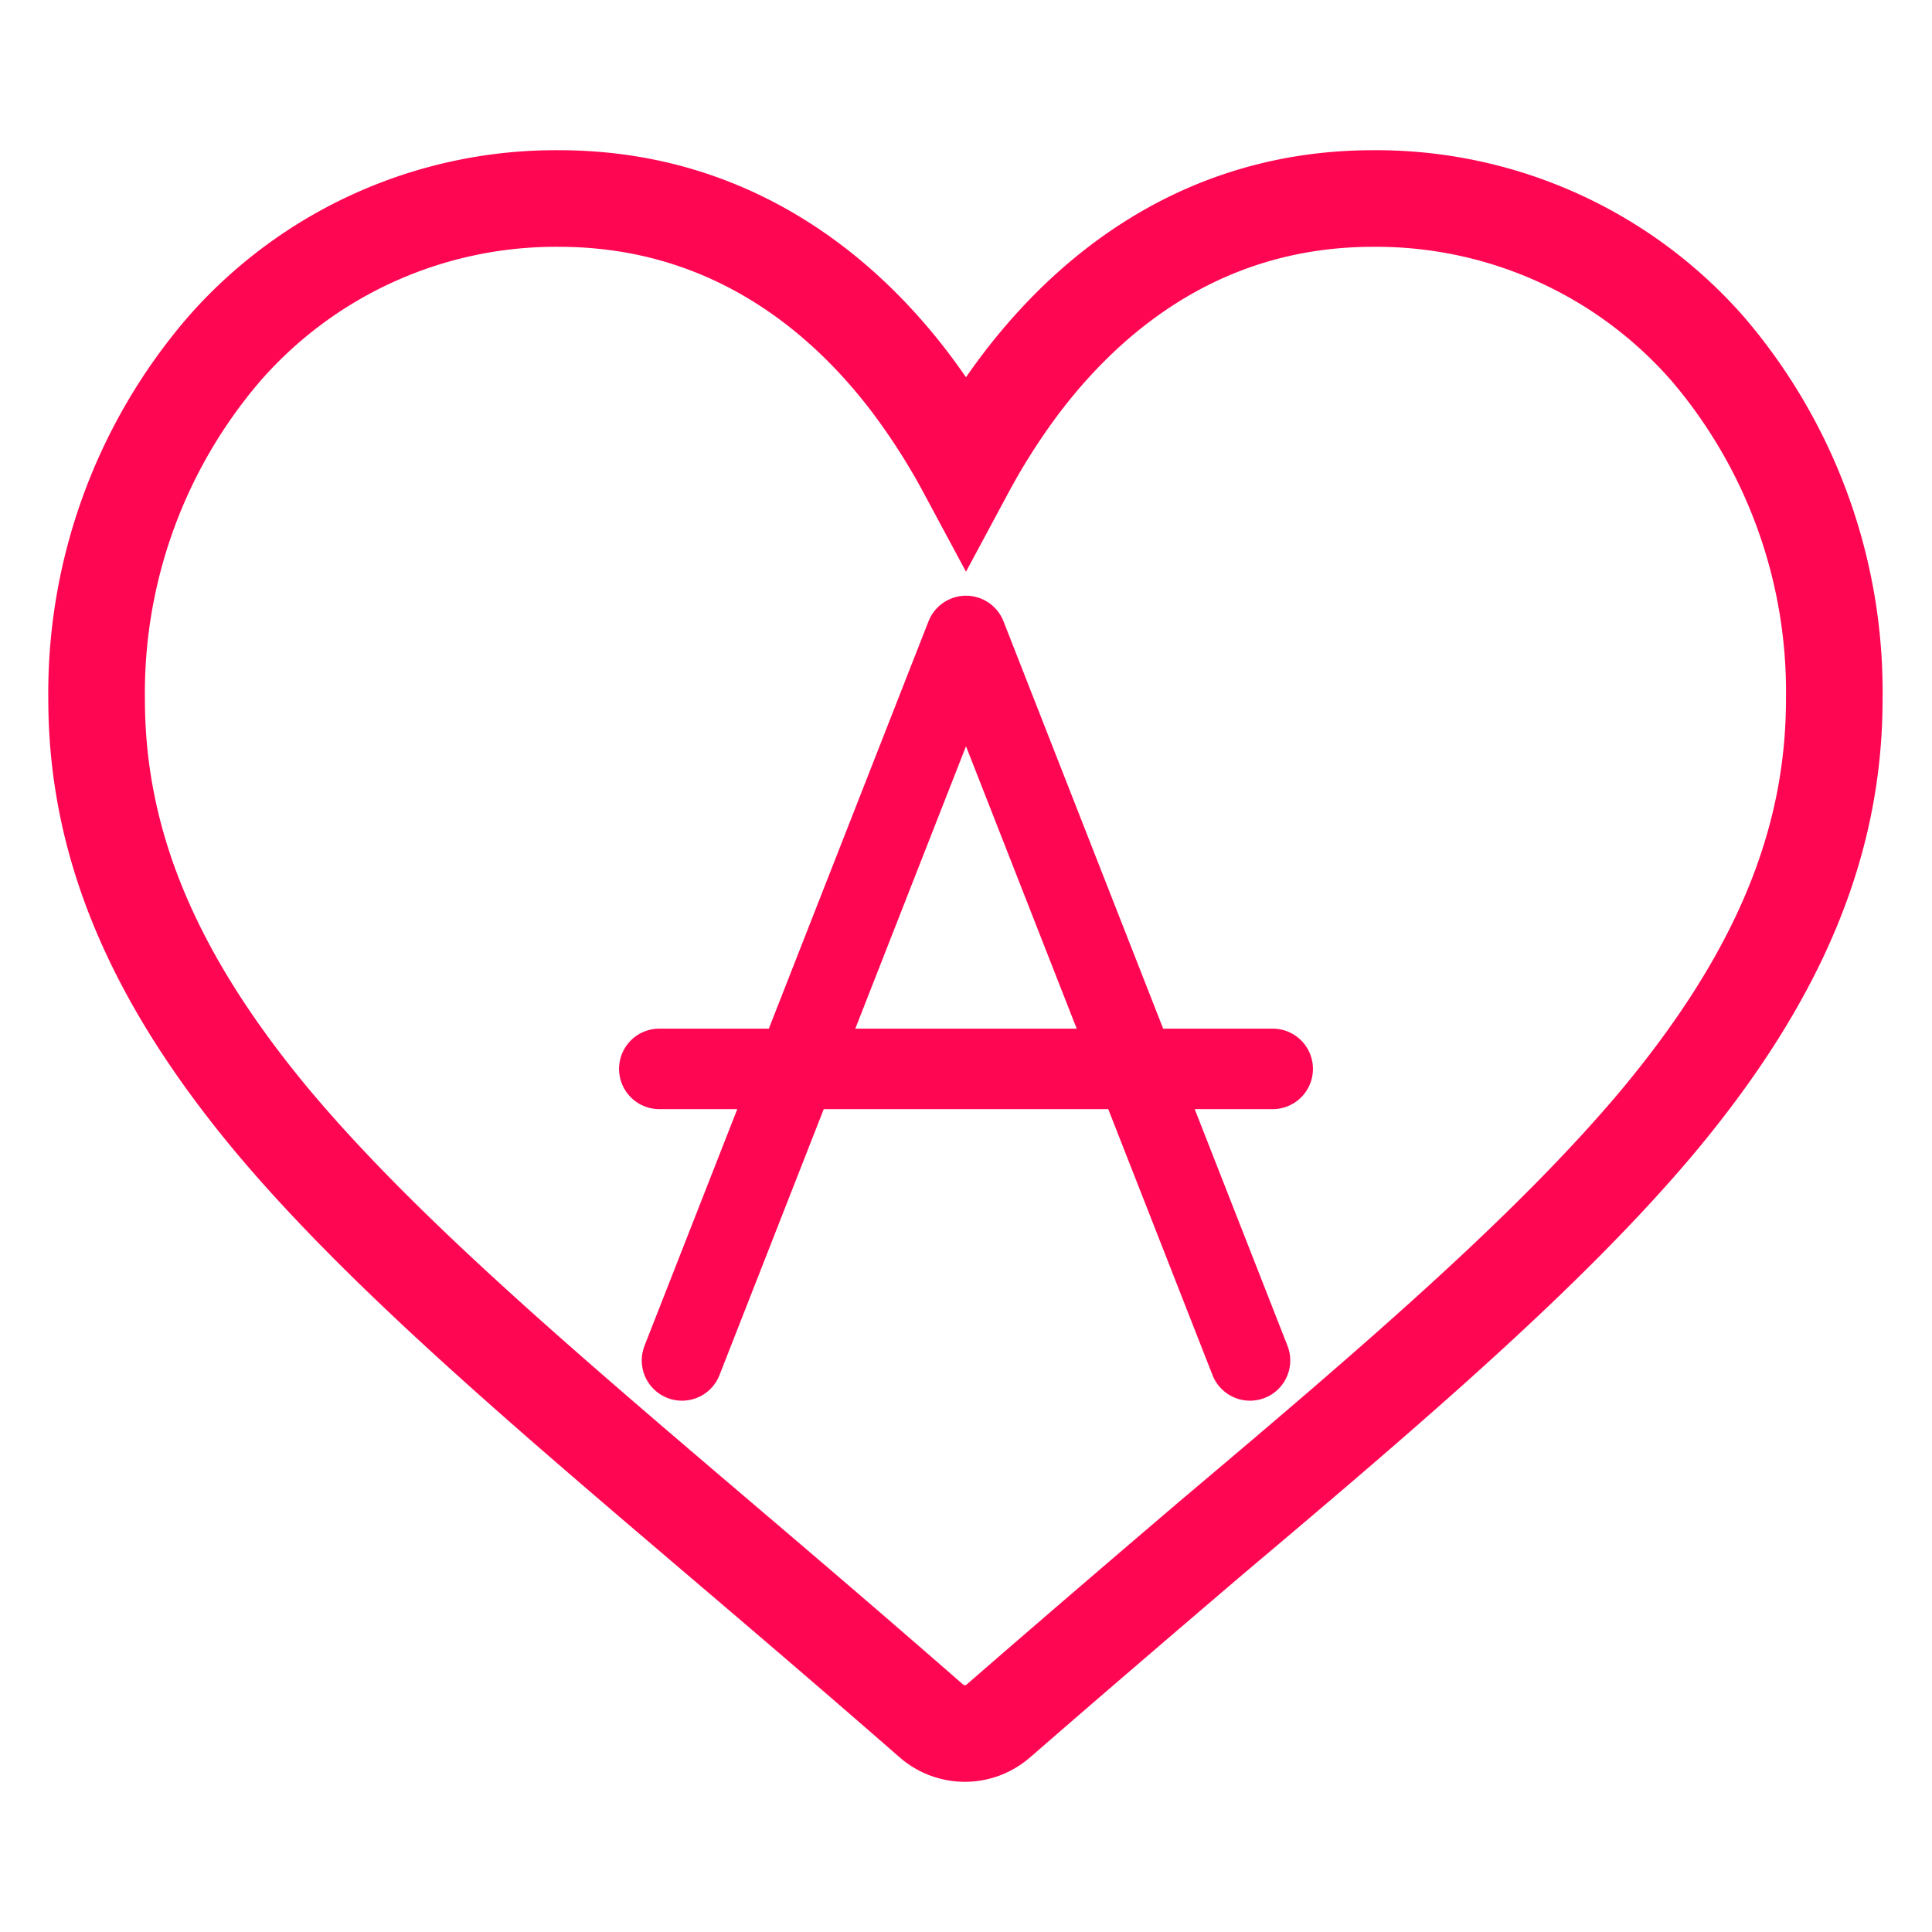 <svg id="Capa_1" data-name="Capa 1" xmlns="http://www.w3.org/2000/svg" viewBox="0 0 120 120"><defs><style>.cls-1,.cls-2{fill:none;stroke:#ff0652;}.cls-1{stroke-miterlimit:10;stroke-width:6px;}.cls-2{stroke-linecap:round;stroke-linejoin:round;stroke-width:5px;}</style></defs><path class="cls-1" d="M106.09,21.69a27.36,27.36,0,0,0-20.8-9.36c-11.37,0-18.57,6.79-22.6,12.49A42,42,0,0,0,60,29.17a42,42,0,0,0-2.69-4.35c-4-5.7-11.23-12.49-22.6-12.49a27.36,27.36,0,0,0-20.8,9.36A32.77,32.77,0,0,0,6,43.42c0,9,3.51,17.33,11,26.29,6.73,8,16.41,16.25,27.62,25.8,4.17,3.55,8.49,7.24,13.09,11.26l.14.12a3.16,3.16,0,0,0,4.16,0l.14-.12c4.6-4,8.92-7.7,13.09-11.26C86.52,86,96.2,77.71,102.93,69.71c7.52-9,11-17.31,11-26.29A32.77,32.77,0,0,0,106.09,21.69Z"/><polyline class="cls-2" points="77.64 84.5 60 39.5 42.36 84.5"/><line class="cls-2" x1="40.95" y1="66.39" x2="79.05" y2="66.39"/></svg>